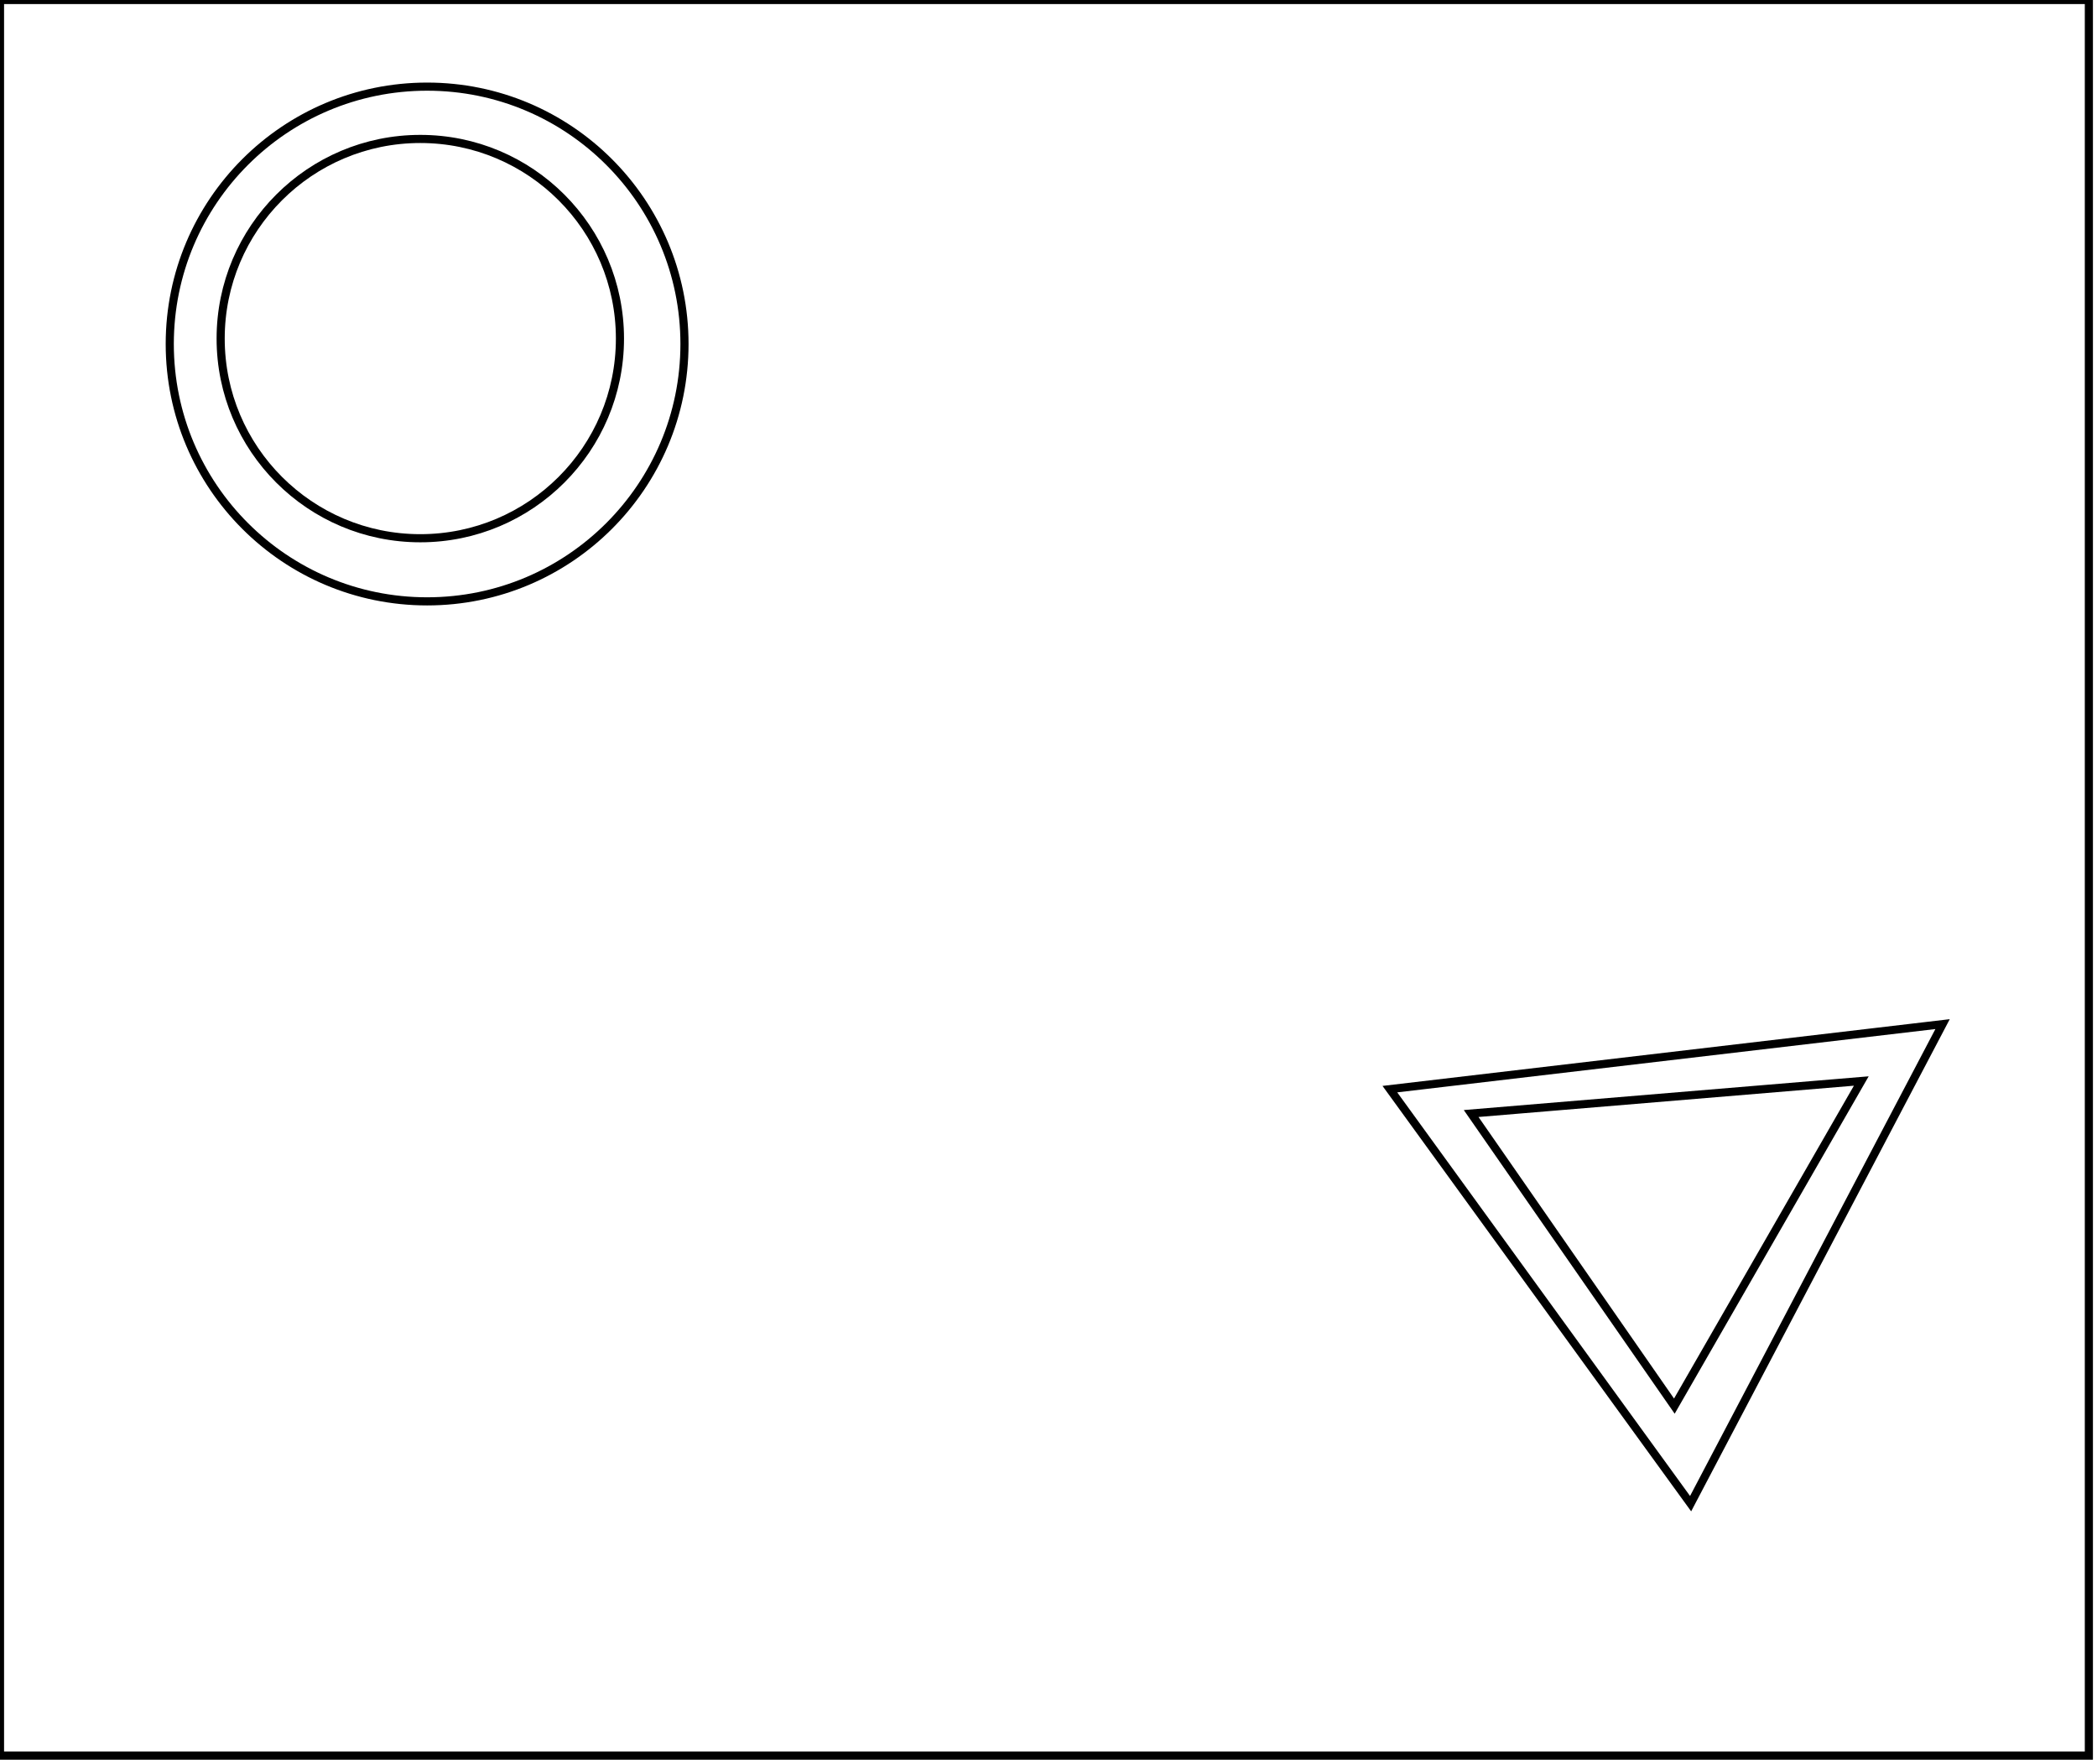 <?xml version="1.0" encoding="utf-8" ?>
<svg baseProfile="full" height="217" version="1.1" width="258" xmlns="http://www.w3.org/2000/svg" xmlns:ev="http://www.w3.org/2001/xml-events" xmlns:xlink="http://www.w3.org/1999/xlink"><defs /><rect fill="white" height="217" width="258" x="0" y="0" /><path d="M 229,133 L 181,137 L 206,173 Z" fill="none" stroke="black" stroke-width="1" /><path d="M 239,126 L 208,185 L 171,134 Z" fill="none" stroke="black" stroke-width="1" /><circle cx="51.711" cy="41.658" fill="none" r="24.563" stroke="black" stroke-width="1" /><circle cx="52.55" cy="42.323" fill="none" r="31.664" stroke="black" stroke-width="1" /><path d="M 0,0 L 0,216 L 257,216 L 257,0 Z" fill="none" stroke="black" stroke-width="1" /></svg>